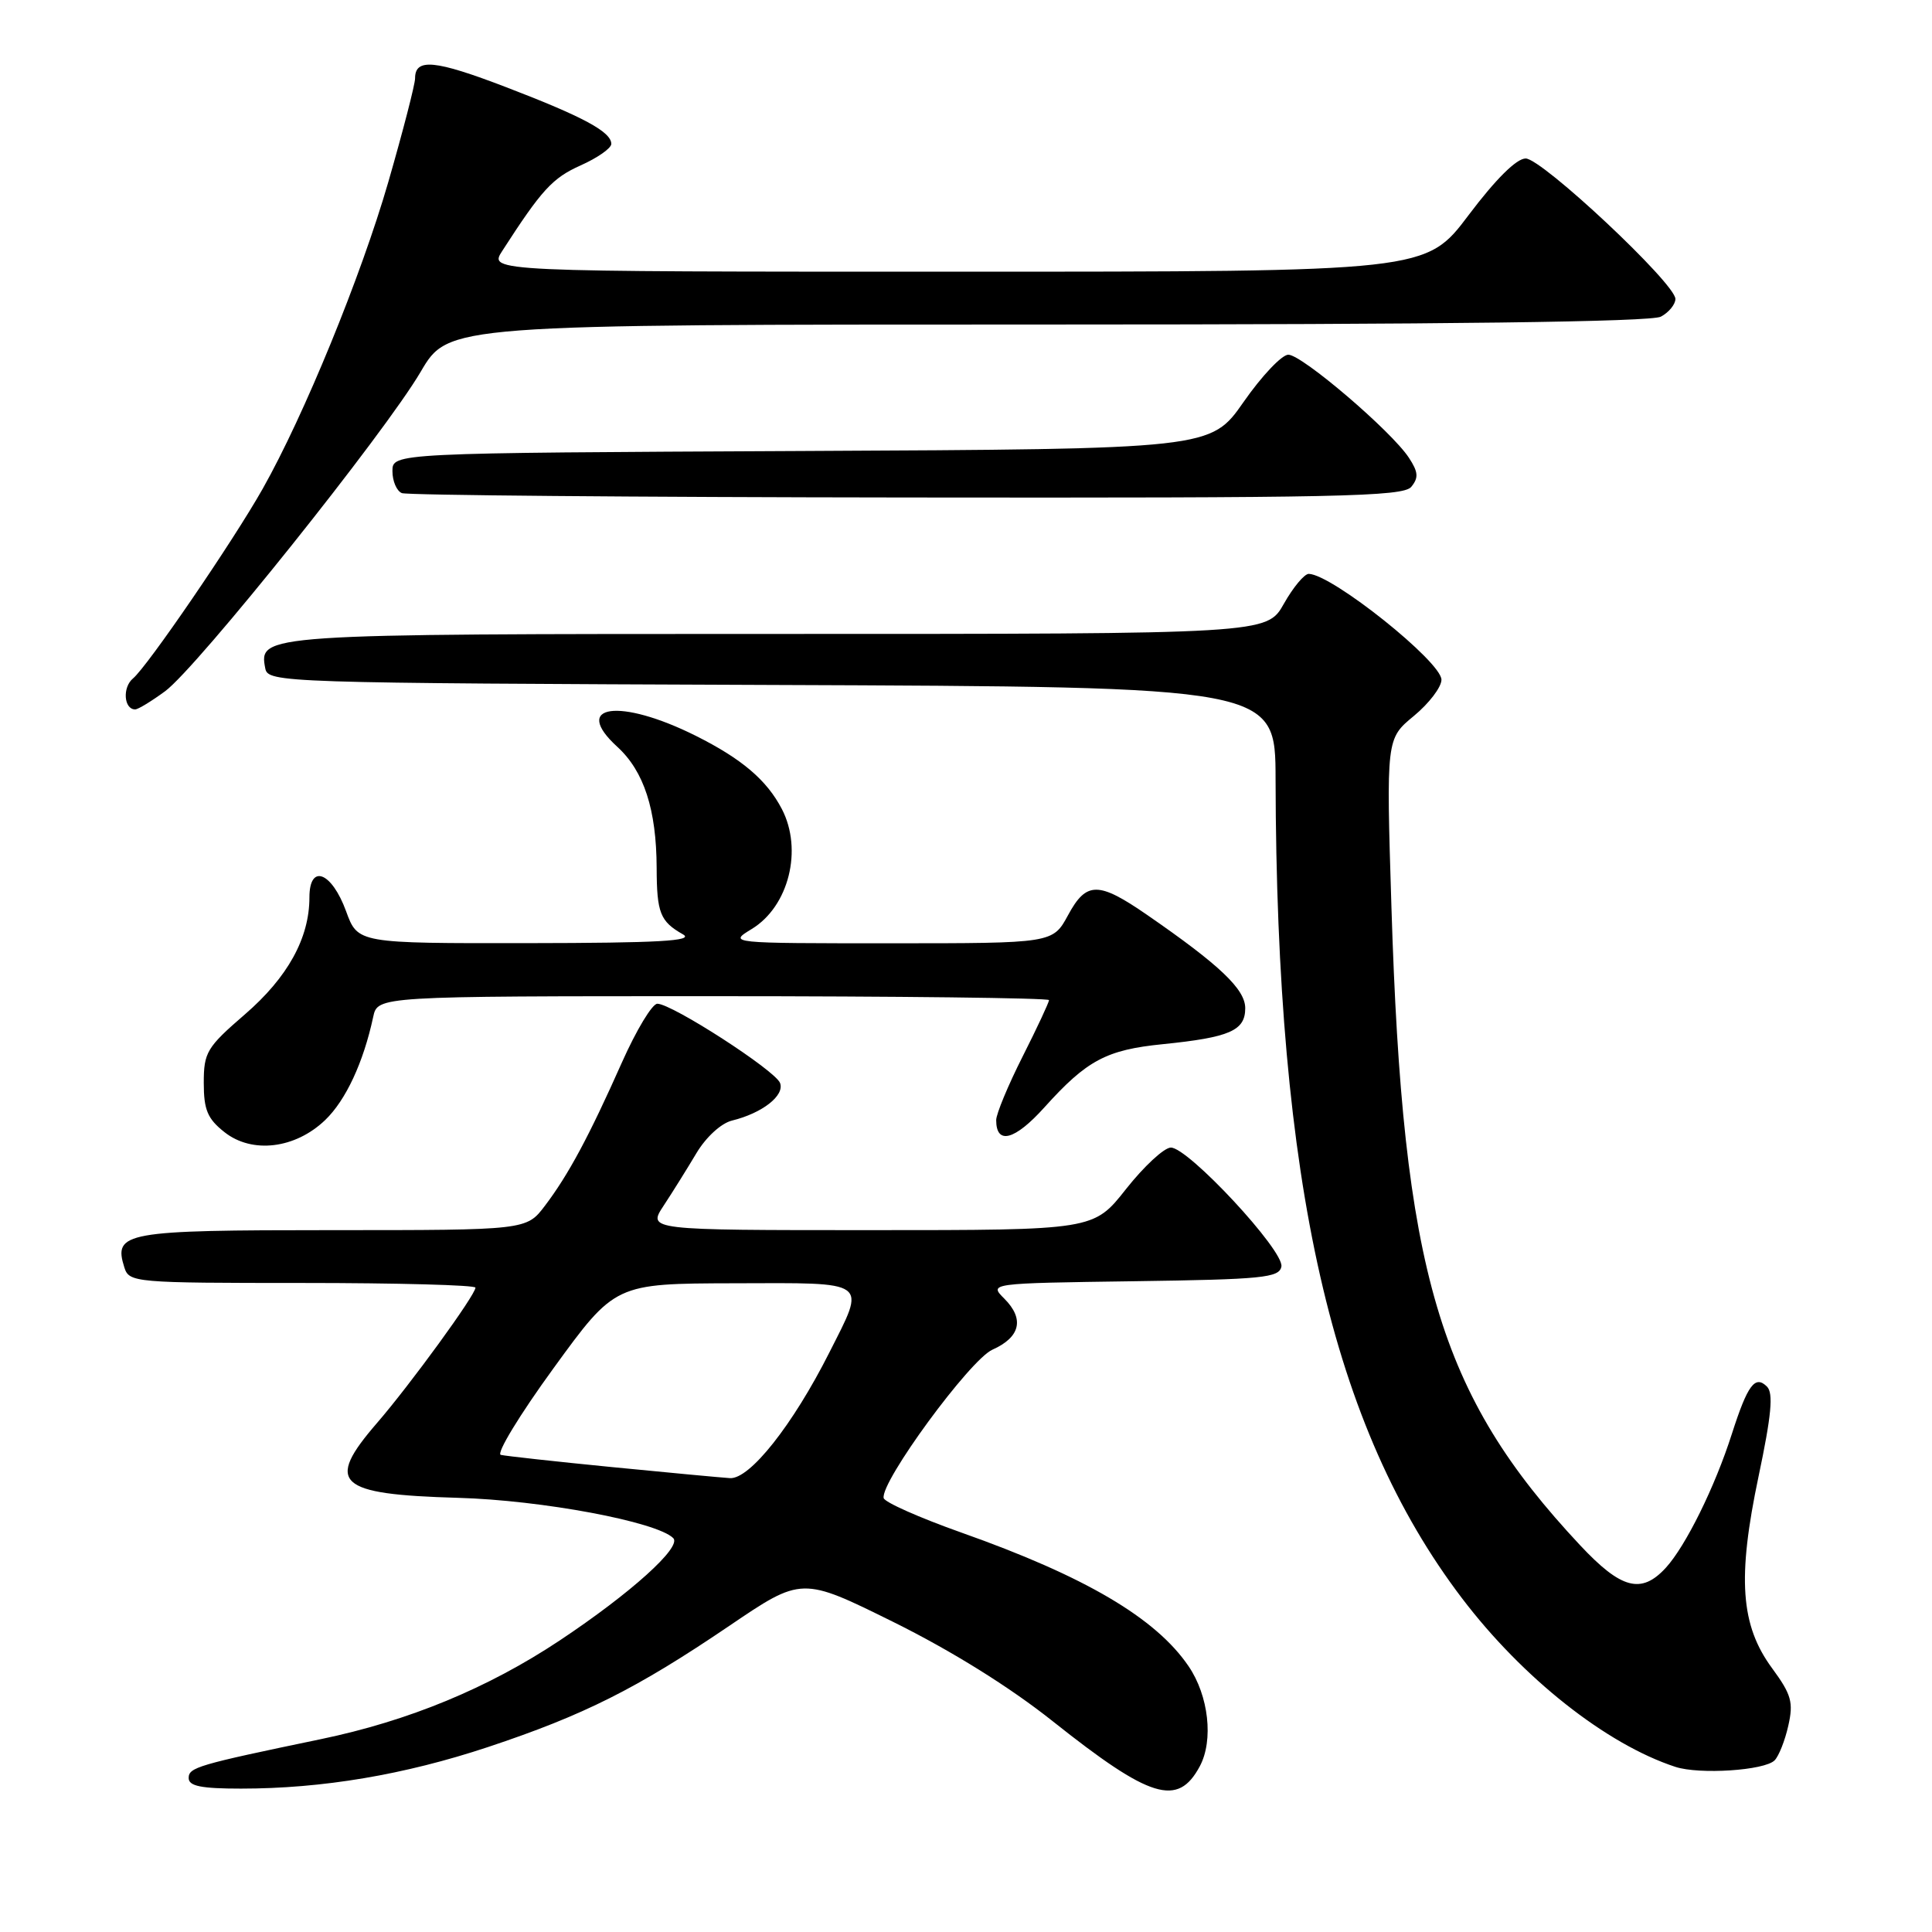 <?xml version="1.0" encoding="UTF-8" standalone="no"?>
<!DOCTYPE svg PUBLIC "-//W3C//DTD SVG 1.1//EN" "http://www.w3.org/Graphics/SVG/1.1/DTD/svg11.dtd" >
<svg xmlns="http://www.w3.org/2000/svg" xmlns:xlink="http://www.w3.org/1999/xlink" version="1.1" viewBox="0 0 256 256">
 <g >
 <path fill="currentColor"
d=" M 158.98 234.04 C 160.82 230.60 160.16 224.69 157.49 220.78 C 153.16 214.40 143.76 208.87 127.40 203.08 C 121.84 201.11 117.20 199.05 117.09 198.50 C 116.65 196.36 128.52 180.17 131.50 178.84 C 135.20 177.19 135.77 174.77 133.08 172.08 C 131.04 170.04 131.04 170.04 150.26 169.77 C 167.28 169.53 169.51 169.31 169.79 167.83 C 170.20 165.75 157.39 151.98 155.13 152.06 C 154.23 152.09 151.57 154.56 149.20 157.56 C 144.91 163.00 144.91 163.00 115.35 163.00 C 85.80 163.00 85.80 163.00 87.94 159.75 C 89.12 157.96 91.07 154.83 92.28 152.80 C 93.55 150.67 95.56 148.83 97.00 148.48 C 101.00 147.50 104.00 145.16 103.36 143.50 C 102.73 141.84 89.04 133.00 87.10 133.00 C 86.42 133.00 84.32 136.49 82.42 140.75 C 78.04 150.60 75.32 155.66 72.22 159.75 C 69.76 163.00 69.76 163.00 44.00 163.00 C 16.45 163.00 15.00 163.26 16.48 167.95 C 17.11 169.94 17.83 170.00 40.07 170.00 C 52.68 170.00 63.00 170.28 63.00 170.62 C 63.00 171.59 54.37 183.45 49.96 188.55 C 43.04 196.55 44.61 198.01 60.68 198.47 C 71.79 198.78 87.04 201.64 89.21 203.81 C 90.38 204.98 83.59 211.10 74.15 217.38 C 64.65 223.69 54.15 228.03 42.50 230.45 C 26.15 233.85 25.00 234.19 25.00 235.60 C 25.00 236.67 26.66 237.00 31.93 237.00 C 42.72 237.00 53.59 235.17 64.67 231.49 C 77.36 227.27 84.36 223.76 96.61 215.45 C 106.24 208.92 106.24 208.92 118.37 214.92 C 126.08 218.74 133.78 223.53 139.50 228.08 C 152.44 238.36 156.07 239.47 158.98 234.04 Z  M 235.14 233.26 C 235.70 232.70 236.52 230.63 236.96 228.66 C 237.66 225.57 237.37 224.53 234.82 221.06 C 230.62 215.36 230.18 209.10 233.02 195.62 C 234.72 187.57 235.00 184.60 234.14 183.74 C 232.56 182.16 231.57 183.49 229.48 190.00 C 227.24 197.02 223.36 204.87 220.72 207.75 C 217.48 211.27 214.82 210.57 209.37 204.75 C 190.63 184.73 185.87 168.63 184.37 120.11 C 183.68 97.89 183.68 97.89 187.34 94.87 C 189.35 93.21 191.00 91.05 191.00 90.07 C 191.00 87.69 176.55 76.14 173.43 76.04 C 172.85 76.02 171.36 77.80 170.12 80.00 C 167.87 84.00 167.87 84.00 103.13 84.00 C 34.53 84.00 34.28 84.02 35.15 88.57 C 35.52 90.45 37.19 90.51 102.26 90.76 C 169.00 91.01 169.00 91.01 169.02 103.26 C 169.13 156.86 176.45 189.03 193.71 211.76 C 201.77 222.37 212.85 231.13 222.00 234.12 C 225.19 235.16 233.80 234.60 235.14 233.26 Z  M 43.09 148.41 C 45.82 145.79 48.16 140.77 49.45 134.75 C 50.04 132.00 50.04 132.00 94.52 132.00 C 118.98 132.00 139.00 132.24 139.00 132.52 C 139.00 132.81 137.43 136.18 135.50 140.00 C 133.57 143.82 132.00 147.61 132.00 148.42 C 132.00 151.75 134.46 151.10 138.39 146.73 C 144.01 140.49 146.59 139.11 154.07 138.36 C 162.95 137.46 165.00 136.57 165.00 133.59 C 165.00 131.08 161.62 127.87 152.00 121.23 C 145.54 116.77 143.95 116.78 141.53 121.25 C 139.50 124.99 139.50 124.99 118.00 124.99 C 96.50 124.99 96.50 124.99 99.62 123.09 C 104.52 120.10 106.40 112.59 103.60 107.20 C 101.60 103.36 98.29 100.55 92.22 97.51 C 82.11 92.45 75.65 93.35 81.80 98.96 C 85.33 102.19 86.98 107.27 87.01 115.00 C 87.03 120.98 87.47 122.09 90.50 123.81 C 92.04 124.68 87.28 124.95 69.96 124.97 C 47.41 125.00 47.41 125.00 45.86 120.75 C 43.95 115.51 41.00 114.39 41.00 118.91 C 41.00 124.30 38.12 129.51 32.45 134.41 C 27.40 138.77 27.00 139.44 27.00 143.49 C 27.00 147.06 27.50 148.25 29.75 150.02 C 33.41 152.91 39.12 152.22 43.09 148.41 Z  M 21.88 91.59 C 26.12 88.46 51.00 57.36 55.75 49.25 C 59.42 43.00 59.42 43.00 138.77 43.00 C 191.56 43.00 218.78 42.65 220.07 41.96 C 221.13 41.40 222.00 40.33 222.00 39.61 C 222.00 37.57 204.32 21.00 202.16 21.00 C 200.94 21.00 198.18 23.75 194.60 28.50 C 188.95 36.00 188.95 36.00 126.86 36.00 C 64.77 36.00 64.77 36.00 66.55 33.25 C 71.78 25.14 73.20 23.59 76.93 21.92 C 79.17 20.92 81.00 19.64 81.00 19.07 C 81.00 17.47 77.29 15.47 67.06 11.55 C 57.62 7.93 55.00 7.68 55.00 10.38 C 55.00 11.17 53.40 17.37 51.44 24.16 C 47.83 36.64 40.27 55.10 34.80 64.78 C 30.88 71.72 19.53 88.32 17.62 89.90 C 16.20 91.08 16.41 94.00 17.91 94.00 C 18.30 94.00 20.08 92.91 21.88 91.59 Z  M 187.00 64.51 C 187.99 63.30 187.93 62.55 186.69 60.66 C 184.40 57.15 172.52 47.00 170.71 47.00 C 169.85 47.00 167.19 49.81 164.79 53.25 C 160.43 59.50 160.43 59.50 106.21 59.76 C 52.00 60.02 52.00 60.02 52.00 62.43 C 52.00 63.75 52.56 65.06 53.25 65.34 C 53.94 65.62 84.03 65.88 120.13 65.92 C 177.21 65.99 185.92 65.81 187.00 64.51 Z  M 81.02 194.39 C 73.60 193.66 67.01 192.93 66.36 192.78 C 65.72 192.63 68.86 187.46 73.35 181.29 C 81.50 170.08 81.50 170.08 97.25 170.04 C 115.38 169.99 114.77 169.55 109.89 179.22 C 105.04 188.83 99.34 196.03 96.72 195.86 C 95.50 195.78 88.43 195.12 81.02 194.39 Z "/>
</g>
</svg>